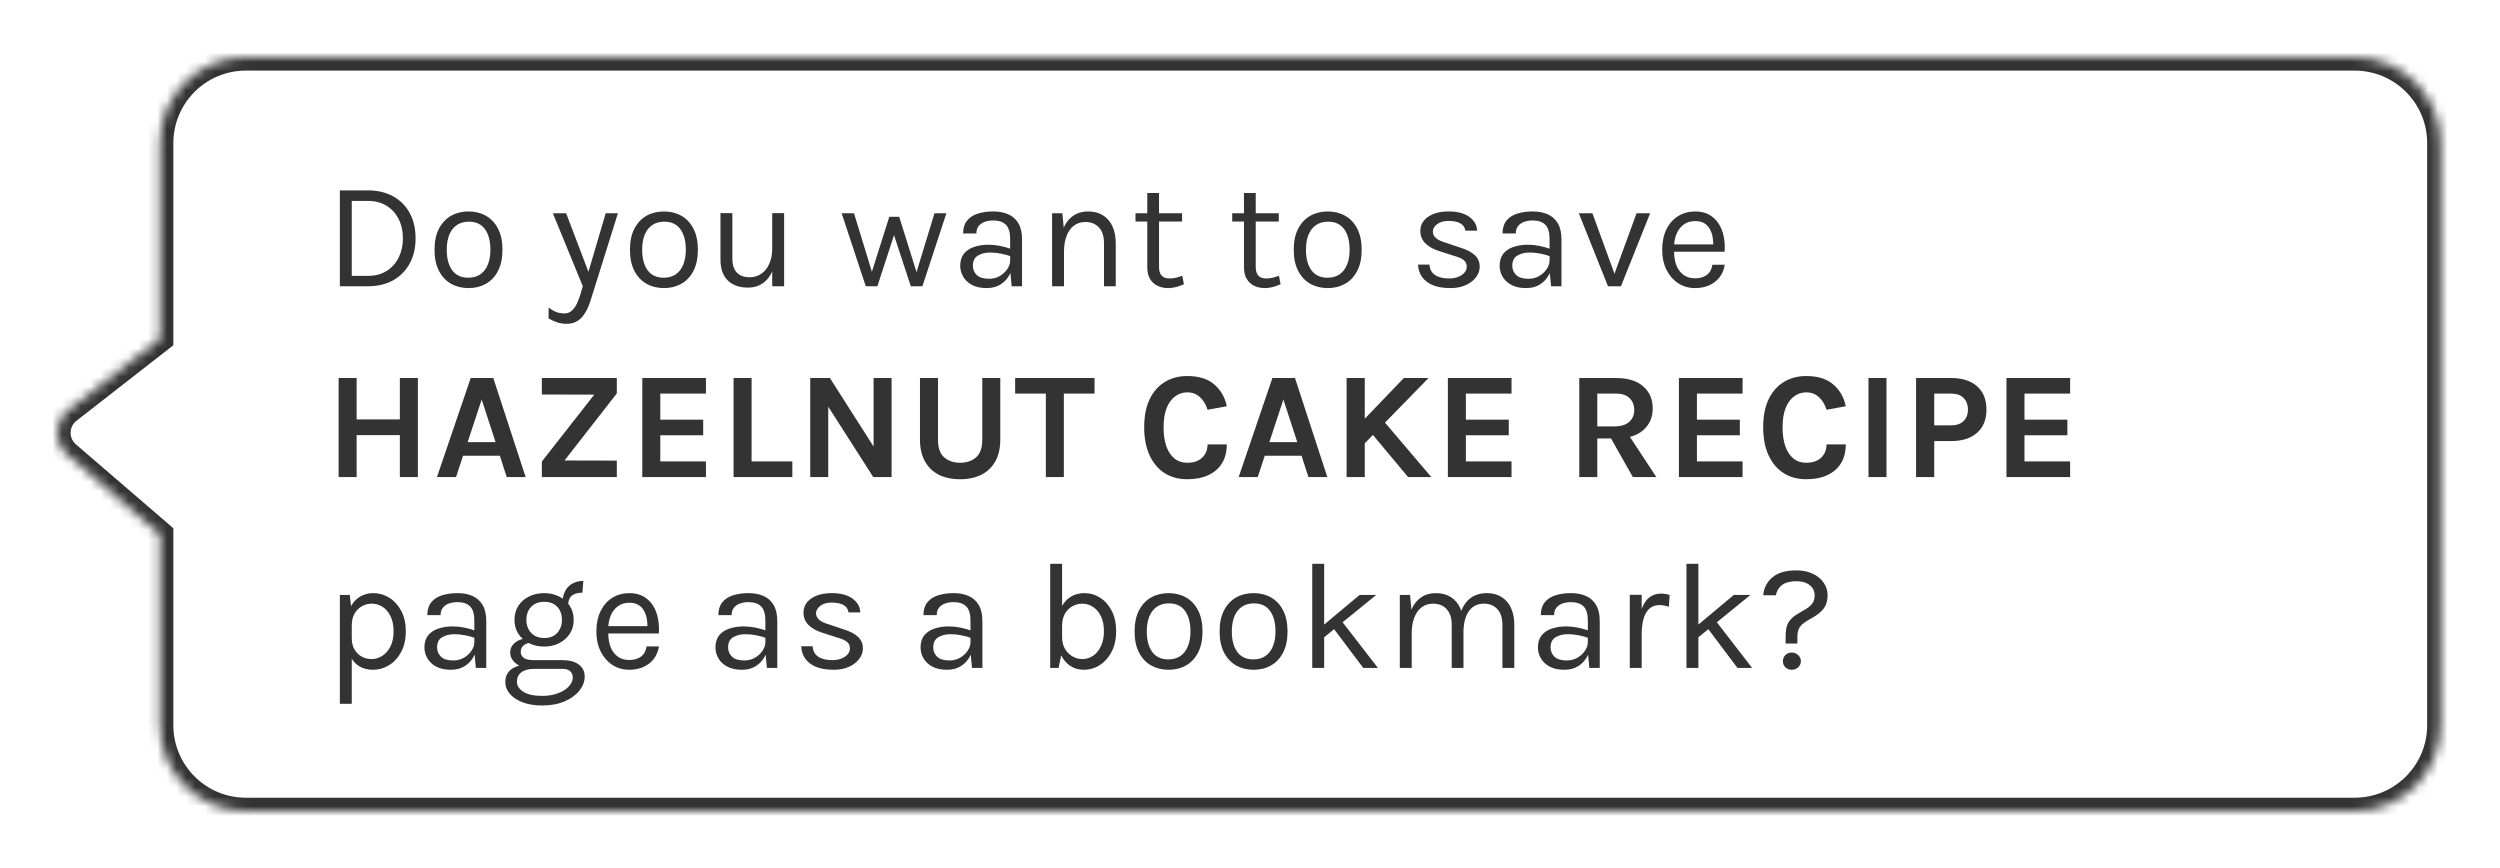 <svg width="262" height="91" viewBox="0 0 262 91" fill="none" xmlns="http://www.w3.org/2000/svg">
<g filter="url(#filter0_d_7031_5648)">
<mask id="path-1-inside-1_7031_5648" fill="white">
<path d="M7.043 43.633L16.767 52L16.767 72C16.767 76.971 20.797 81 25.767 81L246.767 81C251.738 81 255.767 76.971 255.767 72L255.767 11C255.767 6.029 251.738 2 246.767 2L25.767 2C20.797 2 16.767 6.029 16.767 11L16.767 31.5L7.156 38.993C5.662 40.157 5.608 42.398 7.043 43.633Z"/>
</mask>
<path d="M7.043 43.633L16.767 52L16.767 72C16.767 76.971 20.797 81 25.767 81L246.767 81C251.738 81 255.767 76.971 255.767 72L255.767 11C255.767 6.029 251.738 2 246.767 2L25.767 2C20.797 2 16.767 6.029 16.767 11L16.767 31.5L7.156 38.993C5.662 40.157 5.608 42.398 7.043 43.633Z" fill="white"/>
<path d="M16.767 52L18.167 52L18.167 51.358L17.68 50.939L16.767 52ZM7.043 43.633L6.13 44.694L6.13 44.694L7.043 43.633ZM7.156 38.993L6.295 37.889L6.295 37.889L7.156 38.993ZM16.767 31.5L17.628 32.604L18.167 32.184L18.167 31.5L16.767 31.5ZM16.767 11L15.367 11L15.367 11L16.767 11ZM16.767 72L15.367 72L15.367 72L16.767 72ZM17.68 50.939L7.956 42.572L6.13 44.694L15.854 53.061L17.68 50.939ZM8.016 40.097L17.628 32.604L15.907 30.396L6.295 37.889L8.016 40.097ZM7.956 42.572C7.191 41.913 7.22 40.718 8.016 40.097L6.295 37.889C4.104 39.597 4.025 42.883 6.13 44.694L7.956 42.572ZM25.767 3.4L246.767 3.4L246.767 0.6L25.767 0.6L25.767 3.4ZM254.367 11L254.367 72L257.167 72L257.167 11L254.367 11ZM246.767 79.6L25.767 79.6L25.767 82.4L246.767 82.4L246.767 79.6ZM18.167 31.5L18.167 11L15.367 11L15.367 31.5L18.167 31.5ZM18.167 72L18.167 52L15.367 52L15.367 72L18.167 72ZM25.767 79.6C21.57 79.6 18.167 76.197 18.167 72L15.367 72C15.367 77.744 20.024 82.4 25.767 82.4L25.767 79.6ZM254.367 72C254.367 76.197 250.965 79.6 246.767 79.6L246.767 82.4C252.511 82.4 257.167 77.744 257.167 72L254.367 72ZM246.767 3.4C250.965 3.4 254.367 6.803 254.367 11L257.167 11C257.167 5.256 252.511 0.6 246.767 0.6L246.767 3.4ZM25.767 0.6C20.024 0.6 15.367 5.256 15.367 11L18.167 11C18.167 6.803 21.57 3.4 25.767 3.4L25.767 0.6Z" fill="#333333" mask="url(#path-1-inside-1_7031_5648)"/>
<path d="M35.616 15.952H38.56C39.573 15.952 40.453 16.16 41.2 16.576C41.947 16.987 42.525 17.568 42.936 18.32C43.347 19.072 43.552 19.957 43.552 20.976C43.552 21.984 43.347 22.864 42.936 23.616C42.525 24.368 41.947 24.955 41.2 25.376C40.453 25.792 39.573 26 38.56 26H35.616V15.952ZM36.864 17.056V24.912H38.56C39.317 24.912 39.968 24.741 40.512 24.4C41.061 24.059 41.483 23.592 41.776 23C42.075 22.403 42.224 21.728 42.224 20.976C42.224 20.219 42.075 19.547 41.776 18.96C41.483 18.368 41.061 17.904 40.512 17.568C39.968 17.227 39.317 17.056 38.56 17.056H36.864ZM49.106 26.192C48.419 26.192 47.805 26.04 47.267 25.736C46.733 25.432 46.312 24.981 46.002 24.384C45.693 23.787 45.538 23.051 45.538 22.176C45.538 21.296 45.693 20.56 46.002 19.968C46.312 19.371 46.733 18.92 47.267 18.616C47.805 18.312 48.419 18.16 49.106 18.16C49.789 18.16 50.397 18.312 50.931 18.616C51.469 18.92 51.891 19.371 52.194 19.968C52.504 20.56 52.658 21.296 52.658 22.176C52.658 23.051 52.504 23.787 52.194 24.384C51.891 24.981 51.469 25.432 50.931 25.736C50.397 26.04 49.789 26.192 49.106 26.192ZM49.075 25.104C49.571 25.104 49.992 24.987 50.339 24.752C50.685 24.512 50.947 24.173 51.123 23.736C51.304 23.299 51.395 22.779 51.395 22.176C51.395 21.264 51.205 20.547 50.827 20.024C50.448 19.496 49.885 19.232 49.139 19.232C48.637 19.232 48.213 19.352 47.867 19.592C47.525 19.827 47.264 20.165 47.083 20.608C46.907 21.045 46.819 21.568 46.819 22.176C46.819 23.077 47.008 23.792 47.386 24.32C47.77 24.843 48.333 25.104 49.075 25.104ZM57.941 18.352H59.333L61.829 24.912H61.541L63.477 18.352H64.757L61.877 27.536C61.637 28.304 61.317 28.896 60.917 29.312C60.517 29.728 60.005 29.936 59.381 29.936C59.045 29.936 58.725 29.888 58.421 29.792C58.123 29.696 57.813 29.557 57.493 29.376V28.224C57.776 28.448 58.048 28.608 58.309 28.704C58.576 28.8 58.853 28.848 59.141 28.848C59.461 28.848 59.728 28.747 59.941 28.544C60.16 28.341 60.341 28.08 60.485 27.76C60.629 27.445 60.752 27.115 60.853 26.768L61.077 26L57.941 18.352ZM69.587 26.192C68.898 26.192 68.285 26.04 67.746 25.736C67.213 25.432 66.792 24.981 66.483 24.384C66.173 23.787 66.019 23.051 66.019 22.176C66.019 21.296 66.173 20.56 66.483 19.968C66.792 19.371 67.213 18.92 67.746 18.616C68.285 18.312 68.898 18.16 69.587 18.16C70.269 18.16 70.877 18.312 71.41 18.616C71.949 18.92 72.371 19.371 72.674 19.968C72.984 20.56 73.138 21.296 73.138 22.176C73.138 23.051 72.984 23.787 72.674 24.384C72.371 24.981 71.949 25.432 71.41 25.736C70.877 26.04 70.269 26.192 69.587 26.192ZM69.555 25.104C70.05 25.104 70.472 24.987 70.819 24.752C71.165 24.512 71.427 24.173 71.603 23.736C71.784 23.299 71.874 22.779 71.874 22.176C71.874 21.264 71.685 20.547 71.306 20.024C70.928 19.496 70.365 19.232 69.618 19.232C69.117 19.232 68.693 19.352 68.347 19.592C68.005 19.827 67.744 20.165 67.562 20.608C67.386 21.045 67.299 21.568 67.299 22.176C67.299 23.077 67.488 23.792 67.867 24.32C68.251 24.843 68.813 25.104 69.555 25.104ZM80.928 18.336H82.177V26H80.928V18.336ZM75.504 18.336H76.752V23.104C76.752 23.744 76.907 24.229 77.216 24.56C77.531 24.891 77.979 25.056 78.561 25.056C79.04 25.056 79.457 24.928 79.808 24.672C80.166 24.416 80.441 24.064 80.632 23.616C80.83 23.163 80.928 22.645 80.928 22.064H81.392C81.392 22.923 81.267 23.656 81.016 24.264C80.771 24.872 80.422 25.339 79.969 25.664C79.52 25.984 78.993 26.144 78.385 26.144C77.808 26.144 77.305 26.037 76.873 25.824C76.441 25.611 76.105 25.288 75.865 24.856C75.624 24.419 75.504 23.867 75.504 23.2V18.336ZM88.205 18.352H89.501L91.453 24.736H91.293L93.197 18.72H94.237L96.125 24.752H95.981L97.933 18.352H99.181L96.669 26H95.453L93.597 20.352H93.789L91.949 26H90.733L88.205 18.352ZM106.023 26L105.863 24.32V21.04C105.863 20.352 105.716 19.859 105.423 19.56C105.129 19.256 104.689 19.104 104.103 19.104C103.772 19.104 103.471 19.152 103.199 19.248C102.932 19.344 102.719 19.493 102.559 19.696C102.404 19.893 102.327 20.149 102.327 20.464H100.935C100.935 19.909 101.071 19.464 101.343 19.128C101.615 18.787 101.988 18.541 102.463 18.392C102.943 18.237 103.489 18.16 104.103 18.16C104.689 18.16 105.209 18.259 105.663 18.456C106.116 18.653 106.471 18.968 106.727 19.4C106.983 19.827 107.111 20.384 107.111 21.072V26H106.023ZM103.415 26.192C102.785 26.192 102.265 26.08 101.855 25.856C101.444 25.632 101.137 25.341 100.935 24.984C100.732 24.627 100.631 24.251 100.631 23.856C100.631 23.339 100.759 22.917 101.015 22.592C101.276 22.267 101.631 22.029 102.079 21.88C102.527 21.725 103.031 21.648 103.591 21.648C103.991 21.648 104.391 21.688 104.791 21.768C105.196 21.848 105.591 21.957 105.975 22.096V22.88C105.655 22.752 105.292 22.651 104.887 22.576C104.487 22.501 104.119 22.464 103.783 22.464C103.271 22.464 102.839 22.571 102.487 22.784C102.135 22.992 101.959 23.349 101.959 23.856C101.959 24.229 102.092 24.549 102.359 24.816C102.631 25.083 103.063 25.216 103.655 25.216C104.071 25.216 104.444 25.12 104.775 24.928C105.111 24.731 105.375 24.485 105.567 24.192C105.764 23.899 105.863 23.605 105.863 23.312H106.167C106.167 23.824 106.055 24.299 105.831 24.736C105.612 25.173 105.297 25.525 104.887 25.792C104.476 26.059 103.985 26.192 103.415 26.192ZM115.699 26V21.504C115.699 20.773 115.523 20.219 115.171 19.84C114.824 19.456 114.35 19.264 113.747 19.264C113.288 19.264 112.891 19.389 112.555 19.64C112.219 19.891 111.96 20.251 111.779 20.72C111.598 21.184 111.507 21.739 111.507 22.384H111.027C111.027 21.493 111.144 20.733 111.379 20.104C111.614 19.475 111.955 18.995 112.403 18.664C112.856 18.328 113.406 18.16 114.051 18.16C114.654 18.16 115.168 18.296 115.595 18.568C116.027 18.835 116.358 19.219 116.587 19.72C116.816 20.221 116.931 20.816 116.931 21.504V26H115.699ZM110.259 26V18.352H111.331L111.507 20.112V26H110.259ZM122.427 26.192C122.011 26.192 121.638 26.112 121.307 25.952C120.977 25.792 120.715 25.552 120.523 25.232C120.331 24.912 120.235 24.512 120.235 24.032V16.224H121.467V24C121.467 24.789 121.835 25.184 122.571 25.184C122.79 25.184 123.001 25.16 123.203 25.112C123.411 25.064 123.643 24.992 123.899 24.896L124.075 25.792C123.803 25.909 123.531 26.005 123.259 26.08C122.993 26.155 122.715 26.192 122.427 26.192ZM119.003 19.216V18.352H123.883V19.216H119.003ZM132.56 26.192C132.144 26.192 131.771 26.112 131.44 25.952C131.109 25.792 130.848 25.552 130.656 25.232C130.464 24.912 130.368 24.512 130.368 24.032V16.224H131.6V24C131.6 24.789 131.968 25.184 132.704 25.184C132.923 25.184 133.133 25.16 133.336 25.112C133.544 25.064 133.776 24.992 134.032 24.896L134.208 25.792C133.936 25.909 133.664 26.005 133.392 26.08C133.125 26.155 132.848 26.192 132.56 26.192ZM129.136 19.216V18.352H134.016V19.216H129.136ZM139.152 26.192C138.464 26.192 137.85 26.04 137.312 25.736C136.778 25.432 136.357 24.981 136.048 24.384C135.738 23.787 135.584 23.051 135.584 22.176C135.584 21.296 135.738 20.56 136.048 19.968C136.357 19.371 136.778 18.92 137.312 18.616C137.85 18.312 138.464 18.16 139.152 18.16C139.834 18.16 140.442 18.312 140.976 18.616C141.514 18.92 141.936 19.371 142.24 19.968C142.549 20.56 142.704 21.296 142.704 22.176C142.704 23.051 142.549 23.787 142.24 24.384C141.936 24.981 141.514 25.432 140.976 25.736C140.442 26.04 139.834 26.192 139.152 26.192ZM139.12 25.104C139.616 25.104 140.037 24.987 140.384 24.752C140.73 24.512 140.992 24.173 141.168 23.736C141.349 23.299 141.44 22.779 141.44 22.176C141.44 21.264 141.25 20.547 140.872 20.024C140.493 19.496 139.93 19.232 139.184 19.232C138.682 19.232 138.258 19.352 137.912 19.592C137.57 19.827 137.309 20.165 137.128 20.608C136.952 21.045 136.864 21.568 136.864 22.176C136.864 23.077 137.053 23.792 137.432 24.32C137.816 24.843 138.378 25.104 139.12 25.104ZM152.002 26.192C151.261 26.192 150.642 26.088 150.146 25.88C149.65 25.667 149.274 25.376 149.018 25.008C148.762 24.635 148.626 24.208 148.61 23.728H149.81C149.837 24.213 150.032 24.579 150.394 24.824C150.762 25.064 151.261 25.184 151.89 25.184C152.221 25.184 152.525 25.131 152.802 25.024C153.08 24.917 153.301 24.771 153.466 24.584C153.632 24.397 153.714 24.187 153.714 23.952C153.714 23.653 153.605 23.419 153.386 23.248C153.168 23.077 152.818 22.928 152.338 22.8L150.85 22.32C150.205 22.117 149.709 21.84 149.362 21.488C149.021 21.131 148.85 20.704 148.85 20.208C148.85 19.589 149.122 19.093 149.666 18.72C150.21 18.347 150.925 18.16 151.81 18.16C152.749 18.16 153.477 18.352 153.994 18.736C154.512 19.12 154.781 19.6 154.802 20.176H153.57C153.522 19.84 153.352 19.587 153.058 19.416C152.765 19.24 152.349 19.152 151.81 19.152C151.293 19.152 150.888 19.269 150.594 19.504C150.306 19.733 150.162 19.989 150.162 20.272C150.162 20.8 150.616 21.189 151.522 21.44L153.042 21.952C153.698 22.149 154.2 22.408 154.546 22.728C154.898 23.048 155.074 23.456 155.074 23.952C155.074 24.336 154.949 24.699 154.698 25.04C154.448 25.381 154.093 25.659 153.634 25.872C153.176 26.085 152.632 26.192 152.002 26.192ZM162.553 26L162.393 24.32V21.04C162.393 20.352 162.246 19.859 161.953 19.56C161.659 19.256 161.219 19.104 160.633 19.104C160.302 19.104 160.001 19.152 159.729 19.248C159.462 19.344 159.249 19.493 159.089 19.696C158.934 19.893 158.857 20.149 158.857 20.464H157.465C157.465 19.909 157.601 19.464 157.873 19.128C158.145 18.787 158.518 18.541 158.993 18.392C159.473 18.237 160.019 18.16 160.633 18.16C161.219 18.16 161.739 18.259 162.193 18.456C162.646 18.653 163.001 18.968 163.257 19.4C163.513 19.827 163.641 20.384 163.641 21.072V26H162.553ZM159.945 26.192C159.315 26.192 158.795 26.08 158.385 25.856C157.974 25.632 157.667 25.341 157.465 24.984C157.262 24.627 157.161 24.251 157.161 23.856C157.161 23.339 157.289 22.917 157.545 22.592C157.806 22.267 158.161 22.029 158.609 21.88C159.057 21.725 159.561 21.648 160.121 21.648C160.521 21.648 160.921 21.688 161.321 21.768C161.726 21.848 162.121 21.957 162.505 22.096V22.88C162.185 22.752 161.822 22.651 161.417 22.576C161.017 22.501 160.649 22.464 160.313 22.464C159.801 22.464 159.369 22.571 159.017 22.784C158.665 22.992 158.489 23.349 158.489 23.856C158.489 24.229 158.622 24.549 158.889 24.816C159.161 25.083 159.593 25.216 160.185 25.216C160.601 25.216 160.974 25.12 161.305 24.928C161.641 24.731 161.905 24.485 162.097 24.192C162.294 23.899 162.393 23.605 162.393 23.312H162.697C162.697 23.824 162.585 24.299 162.361 24.736C162.142 25.173 161.827 25.525 161.417 25.792C161.006 26.059 160.515 26.192 159.945 26.192ZM165.461 18.352H166.885L169.285 24.928H169.109L171.509 18.352H172.933L169.877 26H168.517L165.461 18.352ZM177.652 26.192C176.991 26.192 176.399 26.024 175.876 25.688C175.359 25.347 174.948 24.875 174.644 24.272C174.345 23.669 174.196 22.976 174.196 22.192C174.196 21.355 174.345 20.635 174.644 20.032C174.943 19.429 175.351 18.968 175.868 18.648C176.391 18.323 176.985 18.16 177.652 18.16C178.233 18.16 178.729 18.277 179.14 18.512C179.551 18.747 179.881 19.064 180.132 19.464C180.383 19.864 180.556 20.317 180.652 20.824C180.753 21.325 180.783 21.845 180.74 22.384H175.204V21.616H179.916L179.548 21.856C179.564 21.541 179.545 21.227 179.492 20.912C179.444 20.597 179.351 20.309 179.212 20.048C179.073 19.781 178.879 19.568 178.628 19.408C178.377 19.248 178.057 19.168 177.668 19.168C177.177 19.168 176.767 19.293 176.436 19.544C176.105 19.795 175.857 20.125 175.692 20.536C175.527 20.941 175.444 21.381 175.444 21.856V22.368C175.444 22.901 175.524 23.379 175.684 23.8C175.849 24.221 176.095 24.555 176.42 24.8C176.745 25.045 177.156 25.168 177.652 25.168C178.148 25.168 178.556 25.048 178.876 24.808C179.196 24.568 179.391 24.213 179.46 23.744H180.756C180.676 24.251 180.495 24.688 180.212 25.056C179.929 25.419 179.569 25.699 179.132 25.896C178.695 26.093 178.201 26.192 177.652 26.192ZM35.488 35.616H37.376V39.952H41.904V35.616H43.792V46H41.904V41.6H37.376V46H35.488V35.616ZM45.793 46L49.329 35.616H51.697L55.089 46H53.105L52.385 43.76H48.529L47.793 46H45.793ZM49.009 42.336H51.937L50.481 37.872L49.009 42.336ZM56.785 46V44.368L62.817 36.672V37.36L56.785 37.344V35.616H64.641V37.232L58.977 44.496L58.929 44.256L64.641 44.272V46H56.785ZM67.311 46V35.616H73.983V37.248H69.199V39.984H73.695V41.616H69.199V44.352H73.983V46H67.311ZM78.766 35.616V44.352H83.038V46H76.878V35.616H78.766ZM84.912 35.616H86.976L91.696 43.024H91.552V35.616H93.44V46H91.52L86.496 38.144H86.8V46H84.912V35.616ZM96.413 35.616H98.301V42.08C98.301 42.933 98.517 43.549 98.949 43.928C99.386 44.307 99.944 44.496 100.621 44.496C101.304 44.496 101.861 44.307 102.293 43.928C102.725 43.549 102.941 42.933 102.941 42.08V35.616H104.829V42.08C104.829 42.955 104.661 43.701 104.325 44.32C103.989 44.939 103.506 45.411 102.877 45.736C102.253 46.061 101.501 46.224 100.621 46.224C99.741 46.224 98.986 46.061 98.357 45.736C97.733 45.411 97.253 44.939 96.917 44.32C96.581 43.701 96.413 42.955 96.413 42.08V35.616ZM106.388 37.248V35.616H114.708V37.248H111.068L111.492 36.816V46H109.604V36.816L110.028 37.248H106.388ZM124.423 46.224C123.511 46.224 122.716 46.008 122.039 45.576C121.367 45.139 120.844 44.515 120.471 43.704C120.097 42.893 119.911 41.92 119.911 40.784C119.911 39.611 120.103 38.627 120.487 37.832C120.876 37.032 121.409 36.429 122.087 36.024C122.769 35.613 123.548 35.408 124.423 35.408C125.633 35.408 126.577 35.701 127.255 36.288C127.937 36.875 128.375 37.637 128.567 38.576L126.551 38.944C126.385 38.4 126.121 37.96 125.759 37.624C125.396 37.288 124.951 37.12 124.423 37.12C123.959 37.12 123.54 37.256 123.167 37.528C122.793 37.795 122.495 38.2 122.271 38.744C122.052 39.288 121.943 39.968 121.943 40.784C121.943 41.552 122.039 42.213 122.231 42.768C122.428 43.323 122.711 43.749 123.079 44.048C123.447 44.347 123.895 44.496 124.423 44.496C125.1 44.496 125.623 44.317 125.991 43.96C126.364 43.597 126.551 43.136 126.551 42.576H128.567C128.567 43.349 128.399 44.008 128.063 44.552C127.732 45.091 127.257 45.504 126.639 45.792C126.02 46.08 125.281 46.224 124.423 46.224ZM129.811 46L133.347 35.616H135.715L139.107 46H137.123L136.403 43.76H132.547L131.811 46H129.811ZM133.027 42.336H135.955L134.499 37.872L133.027 42.336ZM147.123 35.616H149.715L142.867 42.624V40.048L147.123 35.616ZM144.819 39.904L150.003 46H147.571L143.507 41.136L144.819 39.904ZM141.123 35.616H143.027V46H141.123V35.616ZM151.736 46V35.616H158.408V37.248H153.624V39.984H158.12V41.616H153.624V44.352H158.408V46H151.736ZM165.509 46V35.616H169.349C170.592 35.616 171.544 35.907 172.205 36.488C172.872 37.069 173.205 37.84 173.205 38.8C173.205 39.744 172.872 40.507 172.205 41.088C171.544 41.664 170.592 41.952 169.349 41.952H167.397V46H165.509ZM171.125 46L168.373 41.136H170.389L173.589 46H171.125ZM167.397 40.688H169.157C169.851 40.688 170.376 40.531 170.733 40.216C171.091 39.896 171.269 39.483 171.269 38.976C171.269 38.459 171.107 38.043 170.781 37.728C170.456 37.408 169.979 37.248 169.349 37.248H167.397V40.688ZM175.95 46V35.616H182.622V37.248H177.838V39.984H182.334V41.616H177.838V44.352H182.622V46H175.95ZM189.293 46.224C188.381 46.224 187.586 46.008 186.909 45.576C186.237 45.139 185.714 44.515 185.341 43.704C184.967 42.893 184.781 41.92 184.781 40.784C184.781 39.611 184.973 38.627 185.357 37.832C185.746 37.032 186.279 36.429 186.957 36.024C187.639 35.613 188.418 35.408 189.293 35.408C190.503 35.408 191.447 35.701 192.125 36.288C192.807 36.875 193.245 37.637 193.437 38.576L191.421 38.944C191.255 38.4 190.991 37.96 190.629 37.624C190.266 37.288 189.821 37.12 189.293 37.12C188.829 37.12 188.41 37.256 188.037 37.528C187.663 37.795 187.365 38.2 187.141 38.744C186.922 39.288 186.813 39.968 186.813 40.784C186.813 41.552 186.909 42.213 187.101 42.768C187.298 43.323 187.581 43.749 187.949 44.048C188.317 44.347 188.765 44.496 189.293 44.496C189.97 44.496 190.493 44.317 190.861 43.96C191.234 43.597 191.421 43.136 191.421 42.576H193.437C193.437 43.349 193.269 44.008 192.933 44.552C192.602 45.091 192.127 45.504 191.509 45.792C190.89 46.08 190.151 46.224 189.293 46.224ZM195.817 46V35.616H197.705V46H195.817ZM200.804 46V35.616H204.468C205.636 35.616 206.546 35.904 207.196 36.48C207.852 37.056 208.18 37.872 208.18 38.928C208.18 39.973 207.852 40.784 207.196 41.36C206.546 41.936 205.636 42.224 204.468 42.224H202.708V46H200.804ZM202.708 40.576H204.468C205.055 40.576 205.498 40.421 205.796 40.112C206.095 39.803 206.244 39.408 206.244 38.928C206.244 38.437 206.095 38.035 205.796 37.72C205.498 37.405 205.055 37.248 204.468 37.248H202.708V40.576ZM210.278 46V35.616H216.95V37.248H212.166V39.984H216.662V41.616H212.166V44.352H216.95V46H210.278ZM39.088 66.192C38.528 66.192 38.04 66.064 37.624 65.808C37.213 65.552 36.896 65.179 36.672 64.688C36.448 64.192 36.336 63.589 36.336 62.88H36.864C36.864 63.355 36.963 63.755 37.16 64.08C37.357 64.405 37.613 64.653 37.928 64.824C38.248 64.989 38.587 65.072 38.944 65.072C39.328 65.072 39.696 64.963 40.048 64.744C40.4 64.52 40.688 64.192 40.912 63.76C41.136 63.328 41.248 62.795 41.248 62.16C41.248 61.552 41.144 61.032 40.936 60.6C40.733 60.168 40.459 59.837 40.112 59.608C39.765 59.379 39.381 59.264 38.96 59.264C38.597 59.264 38.256 59.352 37.936 59.528C37.616 59.704 37.357 59.963 37.16 60.304C36.963 60.64 36.864 61.056 36.864 61.552H36.336C36.336 60.811 36.459 60.189 36.704 59.688C36.949 59.181 37.283 58.8 37.704 58.544C38.125 58.288 38.597 58.16 39.12 58.16C39.717 58.16 40.275 58.32 40.792 58.64C41.309 58.96 41.728 59.419 42.048 60.016C42.368 60.613 42.528 61.328 42.528 62.16C42.528 63.003 42.365 63.725 42.04 64.328C41.72 64.931 41.299 65.392 40.776 65.712C40.253 66.032 39.691 66.192 39.088 66.192ZM35.616 69.76V58.352H36.656L36.864 60.144V69.76H35.616ZM49.871 66L49.711 64.32V61.04C49.711 60.352 49.565 59.859 49.271 59.56C48.978 59.256 48.538 59.104 47.951 59.104C47.621 59.104 47.319 59.152 47.047 59.248C46.781 59.344 46.567 59.493 46.407 59.696C46.253 59.893 46.175 60.149 46.175 60.464H44.783C44.783 59.909 44.919 59.464 45.191 59.128C45.463 58.787 45.837 58.541 46.311 58.392C46.791 58.237 47.338 58.16 47.951 58.16C48.538 58.16 49.058 58.259 49.511 58.456C49.965 58.653 50.319 58.968 50.575 59.4C50.831 59.827 50.959 60.384 50.959 61.072V66H49.871ZM47.263 66.192C46.634 66.192 46.114 66.08 45.703 65.856C45.293 65.632 44.986 65.341 44.783 64.984C44.581 64.627 44.479 64.251 44.479 63.856C44.479 63.339 44.607 62.917 44.863 62.592C45.125 62.267 45.479 62.029 45.927 61.88C46.375 61.725 46.879 61.648 47.439 61.648C47.839 61.648 48.239 61.688 48.639 61.768C49.045 61.848 49.439 61.957 49.823 62.096V62.88C49.503 62.752 49.141 62.651 48.735 62.576C48.335 62.501 47.967 62.464 47.631 62.464C47.119 62.464 46.687 62.571 46.335 62.784C45.983 62.992 45.807 63.349 45.807 63.856C45.807 64.229 45.941 64.549 46.207 64.816C46.479 65.083 46.911 65.216 47.503 65.216C47.919 65.216 48.293 65.12 48.623 64.928C48.959 64.731 49.223 64.485 49.415 64.192C49.613 63.899 49.711 63.605 49.711 63.312H50.015C50.015 63.824 49.903 64.299 49.679 64.736C49.461 65.173 49.146 65.525 48.735 65.792C48.325 66.059 47.834 66.192 47.263 66.192ZM56.812 69.936C56.028 69.936 55.348 69.824 54.772 69.6C54.196 69.381 53.748 69.085 53.428 68.712C53.113 68.344 52.956 67.936 52.956 67.488C52.956 66.896 53.172 66.443 53.604 66.128C54.041 65.819 54.604 65.664 55.292 65.664L55.98 66.096C55.404 66.096 54.959 66.216 54.644 66.456C54.329 66.696 54.172 67.024 54.172 67.44C54.172 67.856 54.396 68.208 54.844 68.496C55.292 68.784 55.948 68.928 56.812 68.928C57.452 68.928 58.012 68.835 58.492 68.648C58.977 68.467 59.353 68.227 59.62 67.928C59.892 67.635 60.028 67.317 60.028 66.976C60.028 66.736 59.94 66.528 59.764 66.352C59.588 66.181 59.319 66.096 58.956 66.096H55.98C55.462 66.096 55.014 66.019 54.636 65.864C54.263 65.704 53.974 65.496 53.772 65.24C53.569 64.984 53.468 64.704 53.468 64.4C53.468 64.08 53.559 63.808 53.74 63.584C53.921 63.36 54.156 63.189 54.444 63.072C54.737 62.955 55.052 62.896 55.388 62.896L55.628 63.36C55.468 63.36 55.305 63.397 55.14 63.472C54.98 63.541 54.844 63.648 54.732 63.792C54.625 63.931 54.572 64.107 54.572 64.32C54.572 64.565 54.673 64.771 54.876 64.936C55.078 65.101 55.447 65.184 55.98 65.184H58.956C59.676 65.184 60.241 65.336 60.652 65.64C61.068 65.944 61.276 66.368 61.276 66.912C61.276 67.413 61.097 67.893 60.74 68.352C60.383 68.816 59.87 69.195 59.204 69.488C58.537 69.787 57.74 69.936 56.812 69.936ZM57.036 63.76C56.449 63.76 55.919 63.643 55.444 63.408C54.974 63.173 54.601 62.845 54.324 62.424C54.052 62.003 53.916 61.515 53.916 60.96C53.916 60.4 54.052 59.909 54.324 59.488C54.601 59.067 54.974 58.741 55.444 58.512C55.919 58.277 56.449 58.16 57.036 58.16C57.606 58.16 58.124 58.277 58.588 58.512C59.057 58.741 59.431 59.067 59.708 59.488C59.985 59.909 60.124 60.4 60.124 60.96C60.124 61.515 59.985 62.003 59.708 62.424C59.431 62.845 59.057 63.173 58.588 63.408C58.124 63.643 57.606 63.76 57.036 63.76ZM57.036 62.864C57.623 62.864 58.078 62.683 58.404 62.32C58.729 61.957 58.892 61.504 58.892 60.96C58.892 60.4 58.729 59.947 58.404 59.6C58.078 59.248 57.623 59.072 57.036 59.072C56.455 59.072 55.996 59.248 55.66 59.6C55.329 59.947 55.164 60.4 55.164 60.96C55.164 61.504 55.329 61.957 55.66 62.32C55.996 62.683 56.455 62.864 57.036 62.864ZM59.548 59.376L58.956 59.136C58.956 58.688 59.044 58.296 59.22 57.96C59.396 57.619 59.647 57.355 59.972 57.168C60.297 56.976 60.684 56.88 61.132 56.88L61.036 58.112C60.556 58.112 60.188 58.216 59.932 58.424C59.676 58.627 59.548 58.944 59.548 59.376ZM65.955 66.192C65.294 66.192 64.702 66.024 64.179 65.688C63.662 65.347 63.251 64.875 62.947 64.272C62.648 63.669 62.499 62.976 62.499 62.192C62.499 61.355 62.648 60.635 62.947 60.032C63.246 59.429 63.654 58.968 64.171 58.648C64.694 58.323 65.288 58.16 65.955 58.16C66.537 58.16 67.032 58.277 67.443 58.512C67.854 58.747 68.184 59.064 68.435 59.464C68.686 59.864 68.859 60.317 68.955 60.824C69.056 61.325 69.086 61.845 69.043 62.384H63.507V61.616H68.219L67.851 61.856C67.867 61.541 67.849 61.227 67.795 60.912C67.747 60.597 67.654 60.309 67.515 60.048C67.376 59.781 67.182 59.568 66.931 59.408C66.68 59.248 66.361 59.168 65.971 59.168C65.481 59.168 65.07 59.293 64.739 59.544C64.409 59.795 64.16 60.125 63.995 60.536C63.83 60.941 63.747 61.381 63.747 61.856V62.368C63.747 62.901 63.827 63.379 63.987 63.8C64.153 64.221 64.398 64.555 64.723 64.8C65.049 65.045 65.459 65.168 65.955 65.168C66.451 65.168 66.859 65.048 67.179 64.808C67.499 64.568 67.694 64.213 67.763 63.744H69.059C68.979 64.251 68.798 64.688 68.515 65.056C68.233 65.419 67.873 65.699 67.435 65.896C66.998 66.093 66.504 66.192 65.955 66.192ZM80.371 66L80.211 64.32V61.04C80.211 60.352 80.064 59.859 79.771 59.56C79.477 59.256 79.037 59.104 78.451 59.104C78.12 59.104 77.819 59.152 77.547 59.248C77.28 59.344 77.067 59.493 76.907 59.696C76.752 59.893 76.675 60.149 76.675 60.464H75.283C75.283 59.909 75.419 59.464 75.691 59.128C75.963 58.787 76.336 58.541 76.811 58.392C77.291 58.237 77.837 58.16 78.451 58.16C79.037 58.16 79.557 58.259 80.011 58.456C80.464 58.653 80.819 58.968 81.075 59.4C81.331 59.827 81.459 60.384 81.459 61.072V66H80.371ZM77.763 66.192C77.133 66.192 76.613 66.08 76.203 65.856C75.792 65.632 75.485 65.341 75.283 64.984C75.08 64.627 74.979 64.251 74.979 63.856C74.979 63.339 75.107 62.917 75.363 62.592C75.624 62.267 75.979 62.029 76.427 61.88C76.875 61.725 77.379 61.648 77.939 61.648C78.339 61.648 78.739 61.688 79.139 61.768C79.544 61.848 79.939 61.957 80.323 62.096V62.88C80.003 62.752 79.64 62.651 79.235 62.576C78.835 62.501 78.467 62.464 78.131 62.464C77.619 62.464 77.187 62.571 76.835 62.784C76.483 62.992 76.307 63.349 76.307 63.856C76.307 64.229 76.44 64.549 76.707 64.816C76.979 65.083 77.411 65.216 78.003 65.216C78.419 65.216 78.792 65.12 79.123 64.928C79.459 64.731 79.723 64.485 79.915 64.192C80.112 63.899 80.211 63.605 80.211 63.312H80.515C80.515 63.824 80.403 64.299 80.179 64.736C79.96 65.173 79.645 65.525 79.235 65.792C78.824 66.059 78.333 66.192 77.763 66.192ZM87.359 66.192C86.618 66.192 85.999 66.088 85.503 65.88C85.007 65.667 84.631 65.376 84.375 65.008C84.119 64.635 83.983 64.208 83.967 63.728H85.167C85.194 64.213 85.389 64.579 85.751 64.824C86.119 65.064 86.618 65.184 87.247 65.184C87.578 65.184 87.882 65.131 88.159 65.024C88.437 64.917 88.658 64.771 88.823 64.584C88.989 64.397 89.071 64.187 89.071 63.952C89.071 63.653 88.962 63.419 88.743 63.248C88.525 63.077 88.175 62.928 87.695 62.8L86.207 62.32C85.562 62.117 85.066 61.84 84.719 61.488C84.378 61.131 84.207 60.704 84.207 60.208C84.207 59.589 84.479 59.093 85.023 58.72C85.567 58.347 86.282 58.16 87.167 58.16C88.106 58.16 88.834 58.352 89.351 58.736C89.869 59.12 90.138 59.6 90.159 60.176H88.927C88.879 59.84 88.709 59.587 88.415 59.416C88.122 59.24 87.706 59.152 87.167 59.152C86.65 59.152 86.245 59.269 85.951 59.504C85.663 59.733 85.519 59.989 85.519 60.272C85.519 60.8 85.973 61.189 86.879 61.44L88.399 61.952C89.055 62.149 89.557 62.408 89.903 62.728C90.255 63.048 90.431 63.456 90.431 63.952C90.431 64.336 90.306 64.699 90.055 65.04C89.805 65.381 89.45 65.659 88.991 65.872C88.533 66.085 87.989 66.192 87.359 66.192ZM101.866 66L101.706 64.32V61.04C101.706 60.352 101.56 59.859 101.266 59.56C100.973 59.256 100.533 59.104 99.946 59.104C99.616 59.104 99.314 59.152 99.042 59.248C98.776 59.344 98.562 59.493 98.402 59.696C98.248 59.893 98.17 60.149 98.17 60.464H96.778C96.778 59.909 96.914 59.464 97.186 59.128C97.458 58.787 97.832 58.541 98.306 58.392C98.786 58.237 99.333 58.16 99.946 58.16C100.533 58.16 101.053 58.259 101.506 58.456C101.96 58.653 102.314 58.968 102.57 59.4C102.826 59.827 102.954 60.384 102.954 61.072V66H101.866ZM99.258 66.192C98.629 66.192 98.109 66.08 97.698 65.856C97.288 65.632 96.981 65.341 96.778 64.984C96.576 64.627 96.474 64.251 96.474 63.856C96.474 63.339 96.602 62.917 96.858 62.592C97.12 62.267 97.474 62.029 97.922 61.88C98.37 61.725 98.874 61.648 99.434 61.648C99.834 61.648 100.234 61.688 100.634 61.768C101.04 61.848 101.434 61.957 101.818 62.096V62.88C101.498 62.752 101.136 62.651 100.73 62.576C100.33 62.501 99.962 62.464 99.626 62.464C99.114 62.464 98.682 62.571 98.33 62.784C97.978 62.992 97.802 63.349 97.802 63.856C97.802 64.229 97.936 64.549 98.202 64.816C98.474 65.083 98.906 65.216 99.498 65.216C99.914 65.216 100.288 65.12 100.618 64.928C100.954 64.731 101.218 64.485 101.41 64.192C101.608 63.899 101.706 63.605 101.706 63.312H102.01C102.01 63.824 101.898 64.299 101.674 64.736C101.456 65.173 101.141 65.525 100.73 65.792C100.32 66.059 99.829 66.192 99.258 66.192ZM113.564 66.192C113.052 66.192 112.588 66.059 112.172 65.792C111.761 65.525 111.433 65.136 111.188 64.624C110.948 64.107 110.828 63.477 110.828 62.736H111.308C111.308 63.232 111.409 63.656 111.612 64.008C111.82 64.355 112.086 64.619 112.412 64.8C112.737 64.981 113.078 65.072 113.436 65.072C113.846 65.072 114.222 64.955 114.564 64.72C114.905 64.485 115.177 64.149 115.38 63.712C115.588 63.275 115.692 62.752 115.692 62.144C115.692 61.547 115.59 61.035 115.388 60.608C115.185 60.176 114.91 59.845 114.564 59.616C114.222 59.381 113.841 59.264 113.42 59.264C113.057 59.264 112.713 59.355 112.388 59.536C112.068 59.712 111.806 59.973 111.604 60.32C111.406 60.667 111.308 61.093 111.308 61.6H110.828C110.828 60.875 110.945 60.256 111.18 59.744C111.42 59.232 111.75 58.84 112.172 58.568C112.593 58.296 113.084 58.16 113.644 58.16C114.246 58.16 114.798 58.323 115.3 58.648C115.806 58.968 116.212 59.427 116.516 60.024C116.82 60.621 116.972 61.328 116.972 62.144C116.972 62.965 116.817 63.68 116.508 64.288C116.198 64.891 115.785 65.36 115.268 65.696C114.75 66.027 114.182 66.192 113.564 66.192ZM110.06 66V55.088H111.308V64.208L110.94 66H110.06ZM122.472 66.192C121.784 66.192 121.171 66.04 120.632 65.736C120.099 65.432 119.677 64.981 119.368 64.384C119.059 63.787 118.904 63.051 118.904 62.176C118.904 61.296 119.059 60.56 119.368 59.968C119.677 59.371 120.099 58.92 120.632 58.616C121.171 58.312 121.784 58.16 122.472 58.16C123.155 58.16 123.763 58.312 124.296 58.616C124.835 58.92 125.256 59.371 125.56 59.968C125.869 60.56 126.024 61.296 126.024 62.176C126.024 63.051 125.869 63.787 125.56 64.384C125.256 64.981 124.835 65.432 124.296 65.736C123.763 66.04 123.155 66.192 122.472 66.192ZM122.44 65.104C122.936 65.104 123.357 64.987 123.704 64.752C124.051 64.512 124.312 64.173 124.488 63.736C124.669 63.299 124.76 62.779 124.76 62.176C124.76 61.264 124.571 60.547 124.192 60.024C123.813 59.496 123.251 59.232 122.504 59.232C122.003 59.232 121.579 59.352 121.232 59.592C120.891 59.827 120.629 60.165 120.448 60.608C120.272 61.045 120.184 61.568 120.184 62.176C120.184 63.077 120.373 63.792 120.752 64.32C121.136 64.843 121.699 65.104 122.44 65.104ZM131.382 66.192C130.694 66.192 130.081 66.04 129.542 65.736C129.009 65.432 128.587 64.981 128.278 64.384C127.969 63.787 127.814 63.051 127.814 62.176C127.814 61.296 127.969 60.56 128.278 59.968C128.587 59.371 129.009 58.92 129.542 58.616C130.081 58.312 130.694 58.16 131.382 58.16C132.065 58.16 132.673 58.312 133.206 58.616C133.745 58.92 134.166 59.371 134.47 59.968C134.779 60.56 134.934 61.296 134.934 62.176C134.934 63.051 134.779 63.787 134.47 64.384C134.166 64.981 133.745 65.432 133.206 65.736C132.673 66.04 132.065 66.192 131.382 66.192ZM131.35 65.104C131.846 65.104 132.267 64.987 132.614 64.752C132.961 64.512 133.222 64.173 133.398 63.736C133.579 63.299 133.67 62.779 133.67 62.176C133.67 61.264 133.481 60.547 133.102 60.024C132.723 59.496 132.161 59.232 131.414 59.232C130.913 59.232 130.489 59.352 130.142 59.592C129.801 59.827 129.539 60.165 129.358 60.608C129.182 61.045 129.094 61.568 129.094 62.176C129.094 63.077 129.283 63.792 129.662 64.32C130.046 64.843 130.609 65.104 131.35 65.104ZM137.524 66V55.088H138.772V66H137.524ZM138.58 61.616L142.484 58.352H144.228L138.58 62.944V61.616ZM142.868 66L139.236 61.168L140.5 60.944L144.404 66H142.868ZM157.452 66V61.504C157.452 60.773 157.276 60.219 156.924 59.84C156.577 59.456 156.108 59.264 155.516 59.264C154.822 59.264 154.292 59.533 153.924 60.072C153.556 60.605 153.372 61.344 153.372 62.288H152.796C152.796 61.6 152.862 60.997 152.996 60.48C153.134 59.963 153.334 59.533 153.596 59.192C153.857 58.845 154.174 58.587 154.548 58.416C154.921 58.245 155.345 58.16 155.82 58.16C156.422 58.16 156.937 58.296 157.364 58.568C157.796 58.835 158.126 59.219 158.356 59.72C158.585 60.221 158.7 60.816 158.7 61.504V66H157.452ZM146.7 66V58.352H147.772L147.916 59.888C148.156 59.333 148.492 58.907 148.924 58.608C149.361 58.309 149.884 58.16 150.492 58.16C151.094 58.16 151.609 58.296 152.036 58.568C152.468 58.835 152.798 59.219 153.028 59.72C153.257 60.221 153.372 60.816 153.372 61.504V66H152.14V61.504C152.14 60.773 151.964 60.219 151.612 59.84C151.265 59.456 150.79 59.264 150.188 59.264C149.729 59.264 149.332 59.389 148.996 59.64C148.66 59.891 148.401 60.251 148.22 60.72C148.038 61.184 147.948 61.739 147.948 62.384V66H146.7ZM166.565 66L166.405 64.32V61.04C166.405 60.352 166.258 59.859 165.965 59.56C165.671 59.256 165.231 59.104 164.645 59.104C164.314 59.104 164.013 59.152 163.741 59.248C163.474 59.344 163.261 59.493 163.101 59.696C162.946 59.893 162.869 60.149 162.869 60.464H161.477C161.477 59.909 161.613 59.464 161.885 59.128C162.157 58.787 162.53 58.541 163.005 58.392C163.485 58.237 164.031 58.16 164.645 58.16C165.231 58.16 165.751 58.259 166.205 58.456C166.658 58.653 167.013 58.968 167.269 59.4C167.525 59.827 167.653 60.384 167.653 61.072V66H166.565ZM163.957 66.192C163.327 66.192 162.807 66.08 162.397 65.856C161.986 65.632 161.679 65.341 161.477 64.984C161.274 64.627 161.173 64.251 161.173 63.856C161.173 63.339 161.301 62.917 161.557 62.592C161.818 62.267 162.173 62.029 162.621 61.88C163.069 61.725 163.573 61.648 164.133 61.648C164.533 61.648 164.933 61.688 165.333 61.768C165.738 61.848 166.133 61.957 166.517 62.096V62.88C166.197 62.752 165.834 62.651 165.429 62.576C165.029 62.501 164.661 62.464 164.325 62.464C163.813 62.464 163.381 62.571 163.029 62.784C162.677 62.992 162.501 63.349 162.501 63.856C162.501 64.229 162.634 64.549 162.901 64.816C163.173 65.083 163.605 65.216 164.197 65.216C164.613 65.216 164.986 65.12 165.317 64.928C165.653 64.731 165.917 64.485 166.109 64.192C166.306 63.899 166.405 63.605 166.405 63.312H166.709C166.709 63.824 166.597 64.299 166.373 64.736C166.154 65.173 165.839 65.525 165.429 65.792C165.018 66.059 164.527 66.192 163.957 66.192ZM170.801 66V58.336H172.049V66H170.801ZM171.665 62.544C171.665 61.573 171.758 60.768 171.945 60.128C172.132 59.483 172.404 59.003 172.761 58.688C173.124 58.368 173.564 58.208 174.081 58.208C174.252 58.208 174.406 58.221 174.545 58.248C174.689 58.269 174.833 58.304 174.977 58.352L174.897 59.584C174.748 59.536 174.585 59.496 174.409 59.464C174.233 59.427 174.076 59.408 173.937 59.408C173.484 59.408 173.118 59.539 172.841 59.8C172.564 60.056 172.361 60.419 172.233 60.888C172.11 61.357 172.049 61.909 172.049 62.544H171.665ZM176.742 66V55.088H177.99V66H176.742ZM177.798 61.616L181.702 58.352H183.446L177.798 62.944V61.616ZM182.086 66L178.454 61.168L179.718 60.944L183.622 66H182.086ZM187.134 63.44V62.72C187.134 62.256 187.182 61.875 187.278 61.576C187.379 61.277 187.545 61.019 187.774 60.8C188.003 60.581 188.318 60.363 188.718 60.144C189.075 59.952 189.361 59.773 189.574 59.608C189.787 59.443 189.939 59.264 190.03 59.072C190.126 58.88 190.174 58.645 190.174 58.368C190.174 57.952 190.003 57.605 189.662 57.328C189.326 57.051 188.862 56.912 188.27 56.912C187.614 56.912 187.113 57.043 186.766 57.304C186.419 57.56 186.201 57.92 186.11 58.384H184.782C184.857 57.605 185.182 56.976 185.758 56.496C186.339 56.016 187.166 55.776 188.238 55.776C188.921 55.776 189.507 55.896 189.998 56.136C190.494 56.371 190.873 56.688 191.134 57.088C191.401 57.483 191.534 57.92 191.534 58.4C191.534 58.949 191.395 59.411 191.118 59.784C190.841 60.152 190.393 60.501 189.774 60.832C189.417 61.029 189.134 61.213 188.926 61.384C188.723 61.549 188.579 61.741 188.494 61.96C188.409 62.173 188.366 62.453 188.366 62.8V63.44H187.134ZM187.774 66.192C187.507 66.192 187.286 66.107 187.11 65.936C186.934 65.76 186.846 65.549 186.846 65.304C186.846 65.053 186.931 64.837 187.102 64.656C187.278 64.475 187.499 64.384 187.766 64.384C188.033 64.384 188.259 64.475 188.446 64.656C188.638 64.832 188.734 65.045 188.734 65.296C188.734 65.541 188.641 65.752 188.454 65.928C188.267 66.104 188.041 66.192 187.774 66.192Z" fill="#333333"/>
</g>
<defs>
<filter id="filter0_d_7031_5648" x="3.05176e-05" y="0" width="261.767" height="91" filterUnits="userSpaceOnUse" color-interpolation-filters="sRGB">
<feFlood flood-opacity="0" result="BackgroundImageFix"/>
<feColorMatrix in="SourceAlpha" type="matrix" values="0 0 0 0 0 0 0 0 0 0 0 0 0 0 0 0 0 0 127 0" result="hardAlpha"/>
<feOffset dy="4"/>
<feGaussianBlur stdDeviation="3"/>
<feComposite in2="hardAlpha" operator="out"/>
<feColorMatrix type="matrix" values="0 0 0 0 0 0 0 0 0 0 0 0 0 0 0 0 0 0 0.1 0"/>
<feBlend mode="normal" in2="BackgroundImageFix" result="effect1_dropShadow_7031_5648"/>
<feBlend mode="normal" in="SourceGraphic" in2="effect1_dropShadow_7031_5648" result="shape"/>
</filter>
</defs>
</svg>
